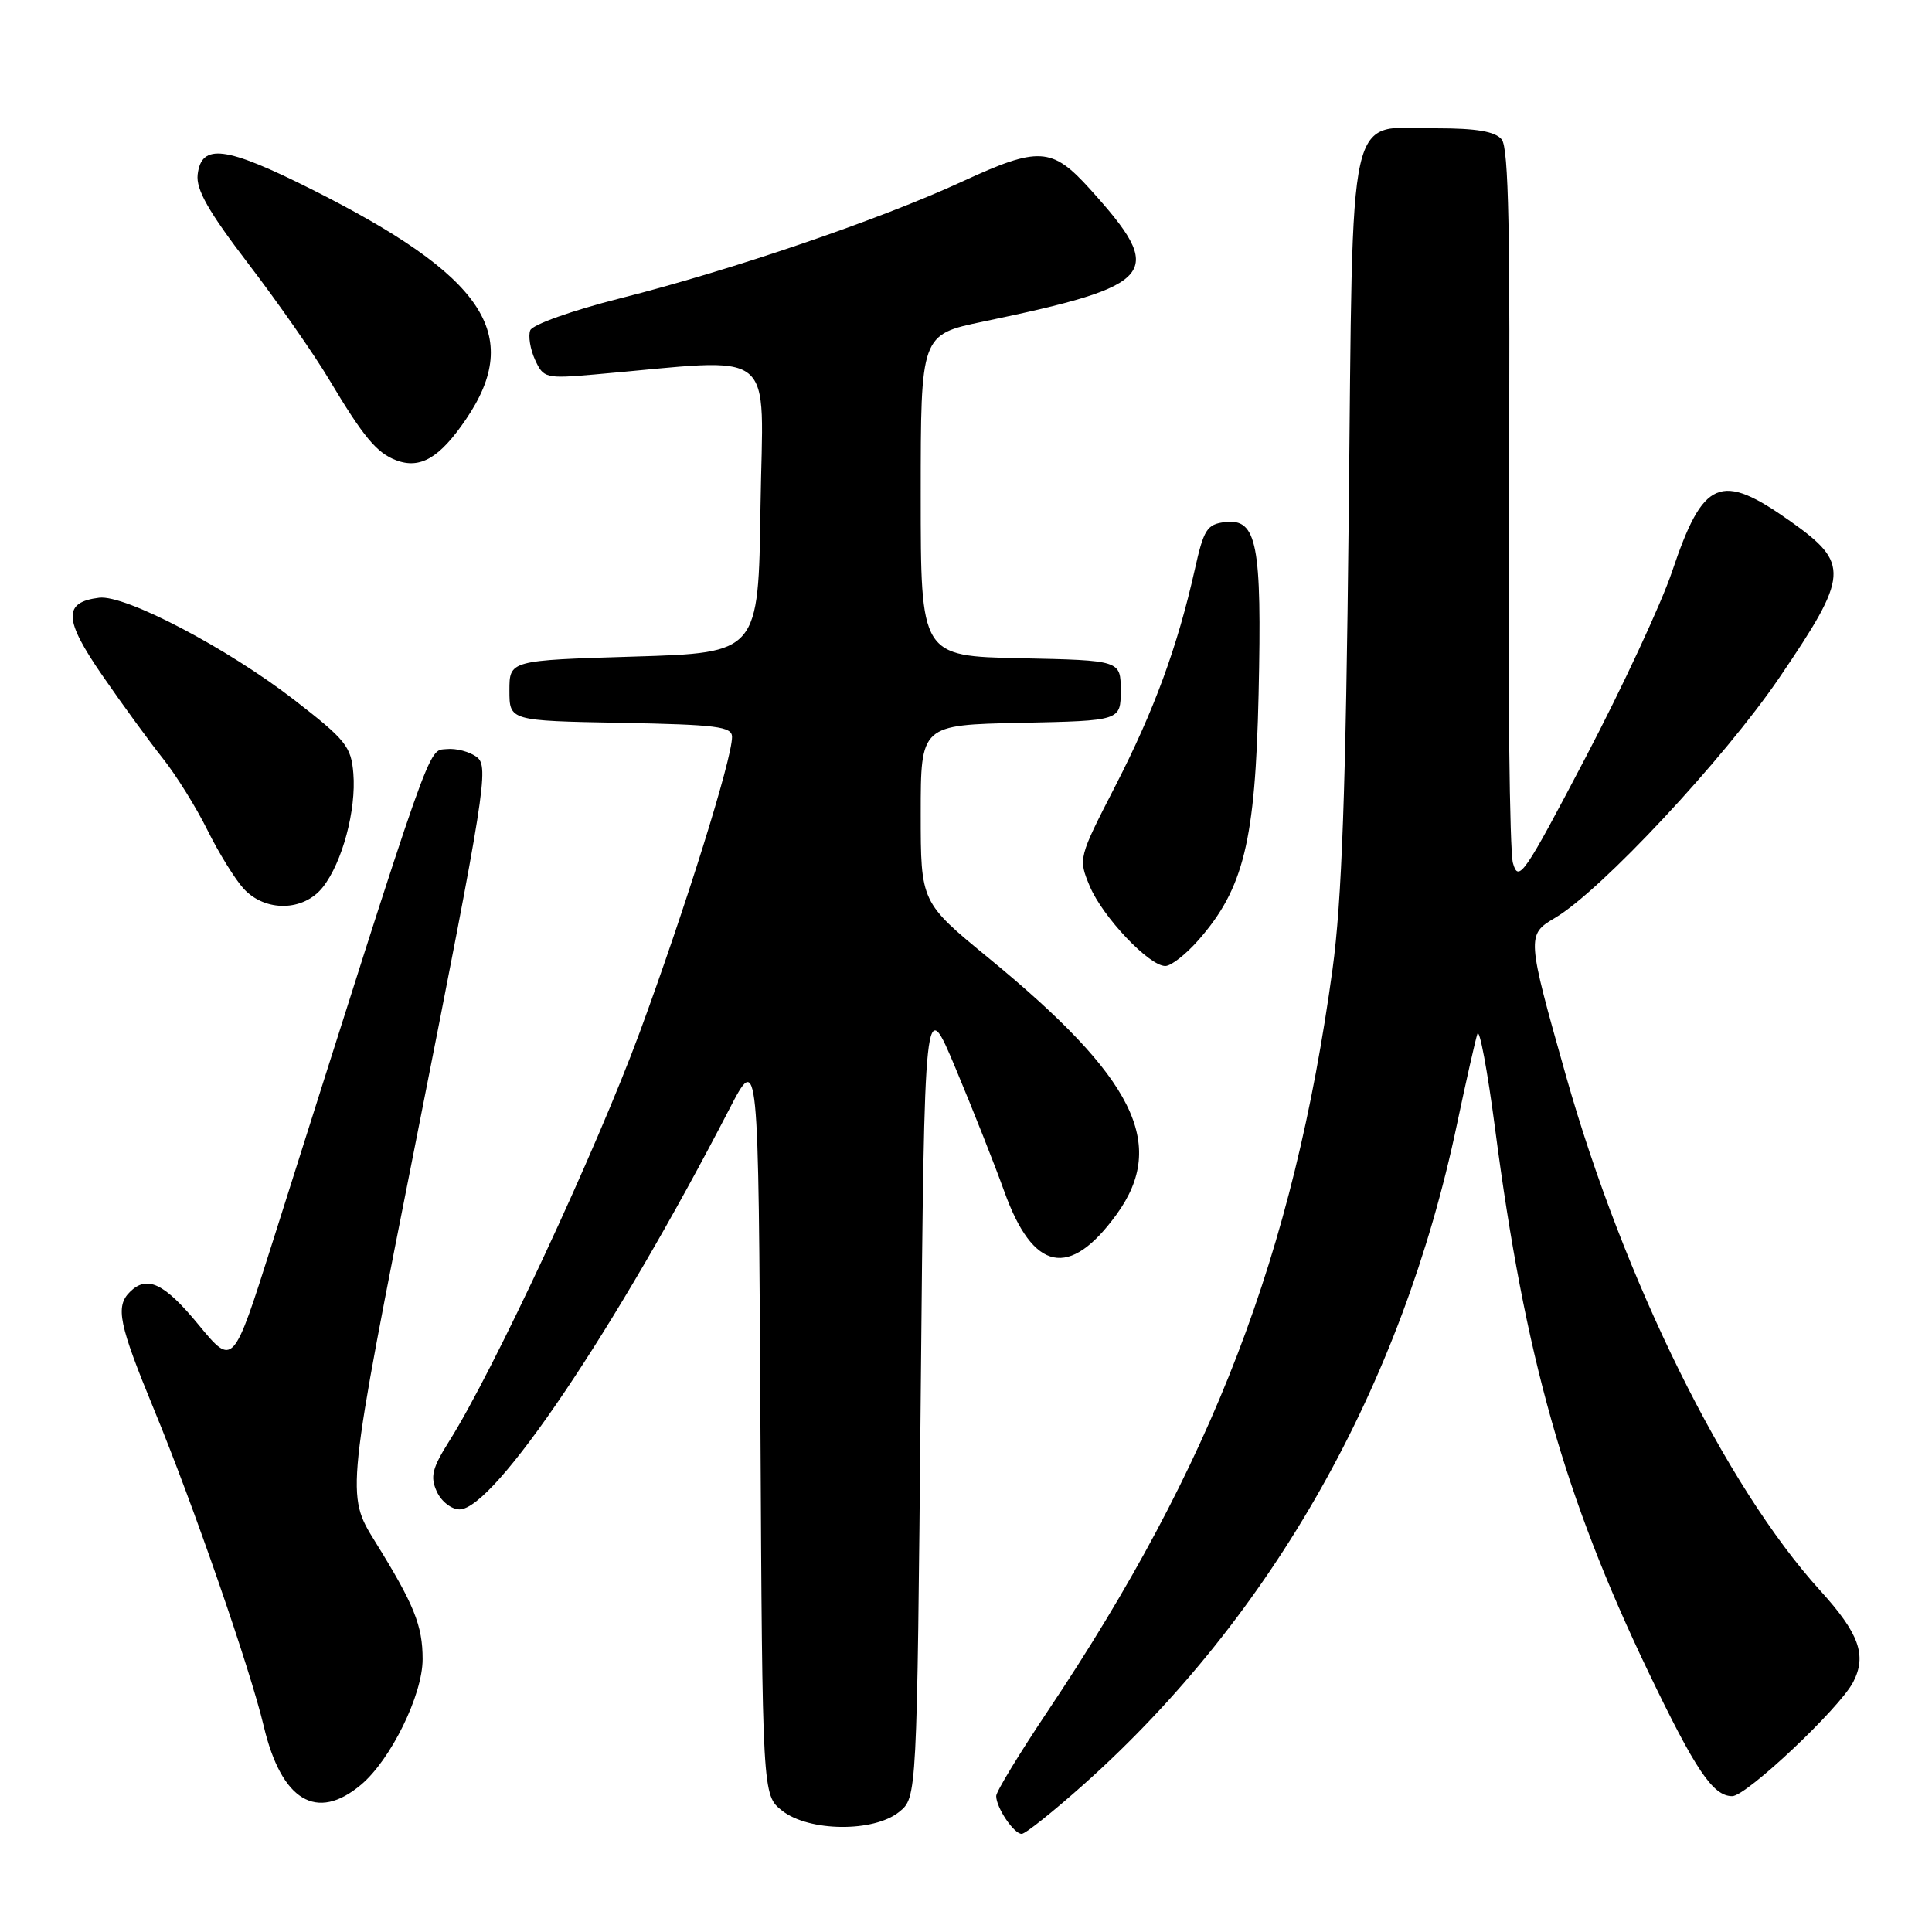 <?xml version="1.0" encoding="UTF-8" standalone="no"?>
<!DOCTYPE svg PUBLIC "-//W3C//DTD SVG 1.1//EN" "http://www.w3.org/Graphics/SVG/1.1/DTD/svg11.dtd" >
<svg xmlns="http://www.w3.org/2000/svg" xmlns:xlink="http://www.w3.org/1999/xlink" version="1.1" viewBox="0 0 256 256">
 <g >
 <path fill="currentColor"
d=" M 143.74 236.32 C 168.60 214.07 185.77 183.67 193.05 149.00 C 194.27 143.22 195.49 137.82 195.76 137.00 C 196.04 136.18 197.09 141.80 198.10 149.50 C 202.05 179.77 207.27 198.27 218.40 221.50 C 224.68 234.59 226.98 238.00 229.53 238.00 C 231.41 238.00 243.77 226.34 245.56 222.88 C 247.39 219.34 246.35 216.44 241.19 210.76 C 228.66 196.96 215.16 169.63 207.49 142.52 C 202.29 124.13 202.27 123.85 206.04 121.63 C 212.12 118.05 228.44 100.57 235.75 89.83 C 245.03 76.18 245.14 74.68 237.25 69.08 C 227.96 62.49 225.69 63.45 221.56 75.73 C 220.12 80.01 214.97 91.08 210.11 100.35 C 201.92 115.97 201.21 117.00 200.47 114.35 C 200.03 112.78 199.78 90.90 199.93 65.72 C 200.13 30.82 199.91 19.59 198.98 18.47 C 198.10 17.42 195.65 17.00 190.38 17.00 C 178.31 17.00 179.31 12.61 178.71 68.64 C 178.32 104.92 177.80 119.38 176.57 128.41 C 171.41 166.13 160.68 194.10 138.84 226.72 C 135.08 232.34 132.00 237.40 132.00 237.98 C 132.00 239.52 134.34 243.00 135.38 243.00 C 135.87 243.00 139.63 239.99 143.74 236.32 Z  M 119.14 240.09 C 121.50 238.18 121.50 238.18 122.00 184.94 C 122.50 131.70 122.50 131.70 126.64 141.60 C 128.92 147.05 131.81 154.35 133.06 157.84 C 136.89 168.52 141.72 169.51 147.97 160.89 C 154.71 151.58 150.34 142.81 131.04 126.98 C 122.00 119.56 122.00 119.56 122.00 107.81 C 122.00 96.06 122.00 96.06 135.25 95.78 C 148.50 95.50 148.50 95.50 148.50 91.50 C 148.50 87.50 148.50 87.50 135.25 87.22 C 122.00 86.94 122.00 86.94 122.00 65.64 C 122.00 44.34 122.00 44.34 130.25 42.62 C 153.42 37.78 154.60 36.31 144.40 25.02 C 139.39 19.48 137.63 19.38 127.51 24.05 C 116.60 29.09 97.01 35.78 82.14 39.54 C 75.78 41.15 70.55 43.02 70.26 43.77 C 69.97 44.52 70.26 46.27 70.89 47.66 C 72.01 50.11 72.29 50.18 78.77 49.62 C 103.49 47.47 101.08 45.55 100.77 67.13 C 100.50 86.50 100.50 86.50 84.00 87.00 C 67.50 87.50 67.50 87.50 67.50 91.50 C 67.50 95.50 67.50 95.50 82.25 95.78 C 94.99 96.02 97.00 96.27 97.00 97.65 C 97.00 100.59 90.83 120.31 84.76 136.80 C 79.01 152.40 65.34 181.75 59.54 190.93 C 57.26 194.55 56.98 195.67 57.88 197.64 C 58.47 198.94 59.82 200.00 60.89 200.00 C 65.47 200.00 81.54 176.16 96.62 147.00 C 100.50 139.50 100.50 139.50 100.76 188.68 C 101.02 237.87 101.02 237.87 103.64 239.93 C 107.19 242.72 115.78 242.81 119.14 240.09 Z  M 47.85 236.48 C 51.79 233.16 56.00 224.57 56.00 219.85 C 56.00 215.39 54.87 212.59 49.70 204.26 C 45.83 198.02 45.83 198.02 55.38 149.84 C 64.26 104.99 64.80 101.57 63.21 100.34 C 62.27 99.61 60.44 99.12 59.15 99.26 C 56.64 99.52 57.57 96.88 36.05 164.80 C 30.89 181.09 30.89 181.09 26.32 175.55 C 21.77 170.02 19.48 168.92 17.20 171.20 C 15.26 173.14 15.75 175.47 20.45 186.87 C 25.63 199.44 33.17 221.20 34.95 228.74 C 37.30 238.63 41.96 241.43 47.85 236.48 Z  M 158.79 124.58 C 164.80 117.74 166.33 111.48 166.77 92.00 C 167.22 72.02 166.57 68.68 162.32 69.18 C 159.93 69.47 159.50 70.14 158.31 75.50 C 156.02 85.70 152.94 94.11 147.80 104.12 C 142.88 113.70 142.87 113.75 144.40 117.43 C 146.11 121.50 152.26 128.00 154.41 128.00 C 155.17 128.00 157.14 126.46 158.79 124.58 Z  M 42.78 117.55 C 45.36 114.28 47.22 107.32 46.82 102.48 C 46.53 98.92 45.82 98.03 39.00 92.75 C 30.11 85.87 16.59 78.78 13.14 79.20 C 8.33 79.79 8.43 82.08 13.59 89.54 C 16.23 93.37 19.83 98.30 21.58 100.50 C 23.33 102.70 25.99 106.97 27.49 110.00 C 28.99 113.03 31.15 116.51 32.28 117.75 C 35.15 120.88 40.24 120.78 42.78 117.55 Z  M 61.75 55.55 C 69.39 44.31 64.19 36.58 41.20 25.04 C 29.90 19.37 26.68 18.96 26.19 23.13 C 25.96 25.12 27.63 28.04 32.93 34.98 C 36.80 40.04 41.62 46.95 43.64 50.34 C 48.15 57.89 49.92 60.02 52.50 60.99 C 55.69 62.19 58.27 60.68 61.75 55.55 Z "/>
</g>
</svg>